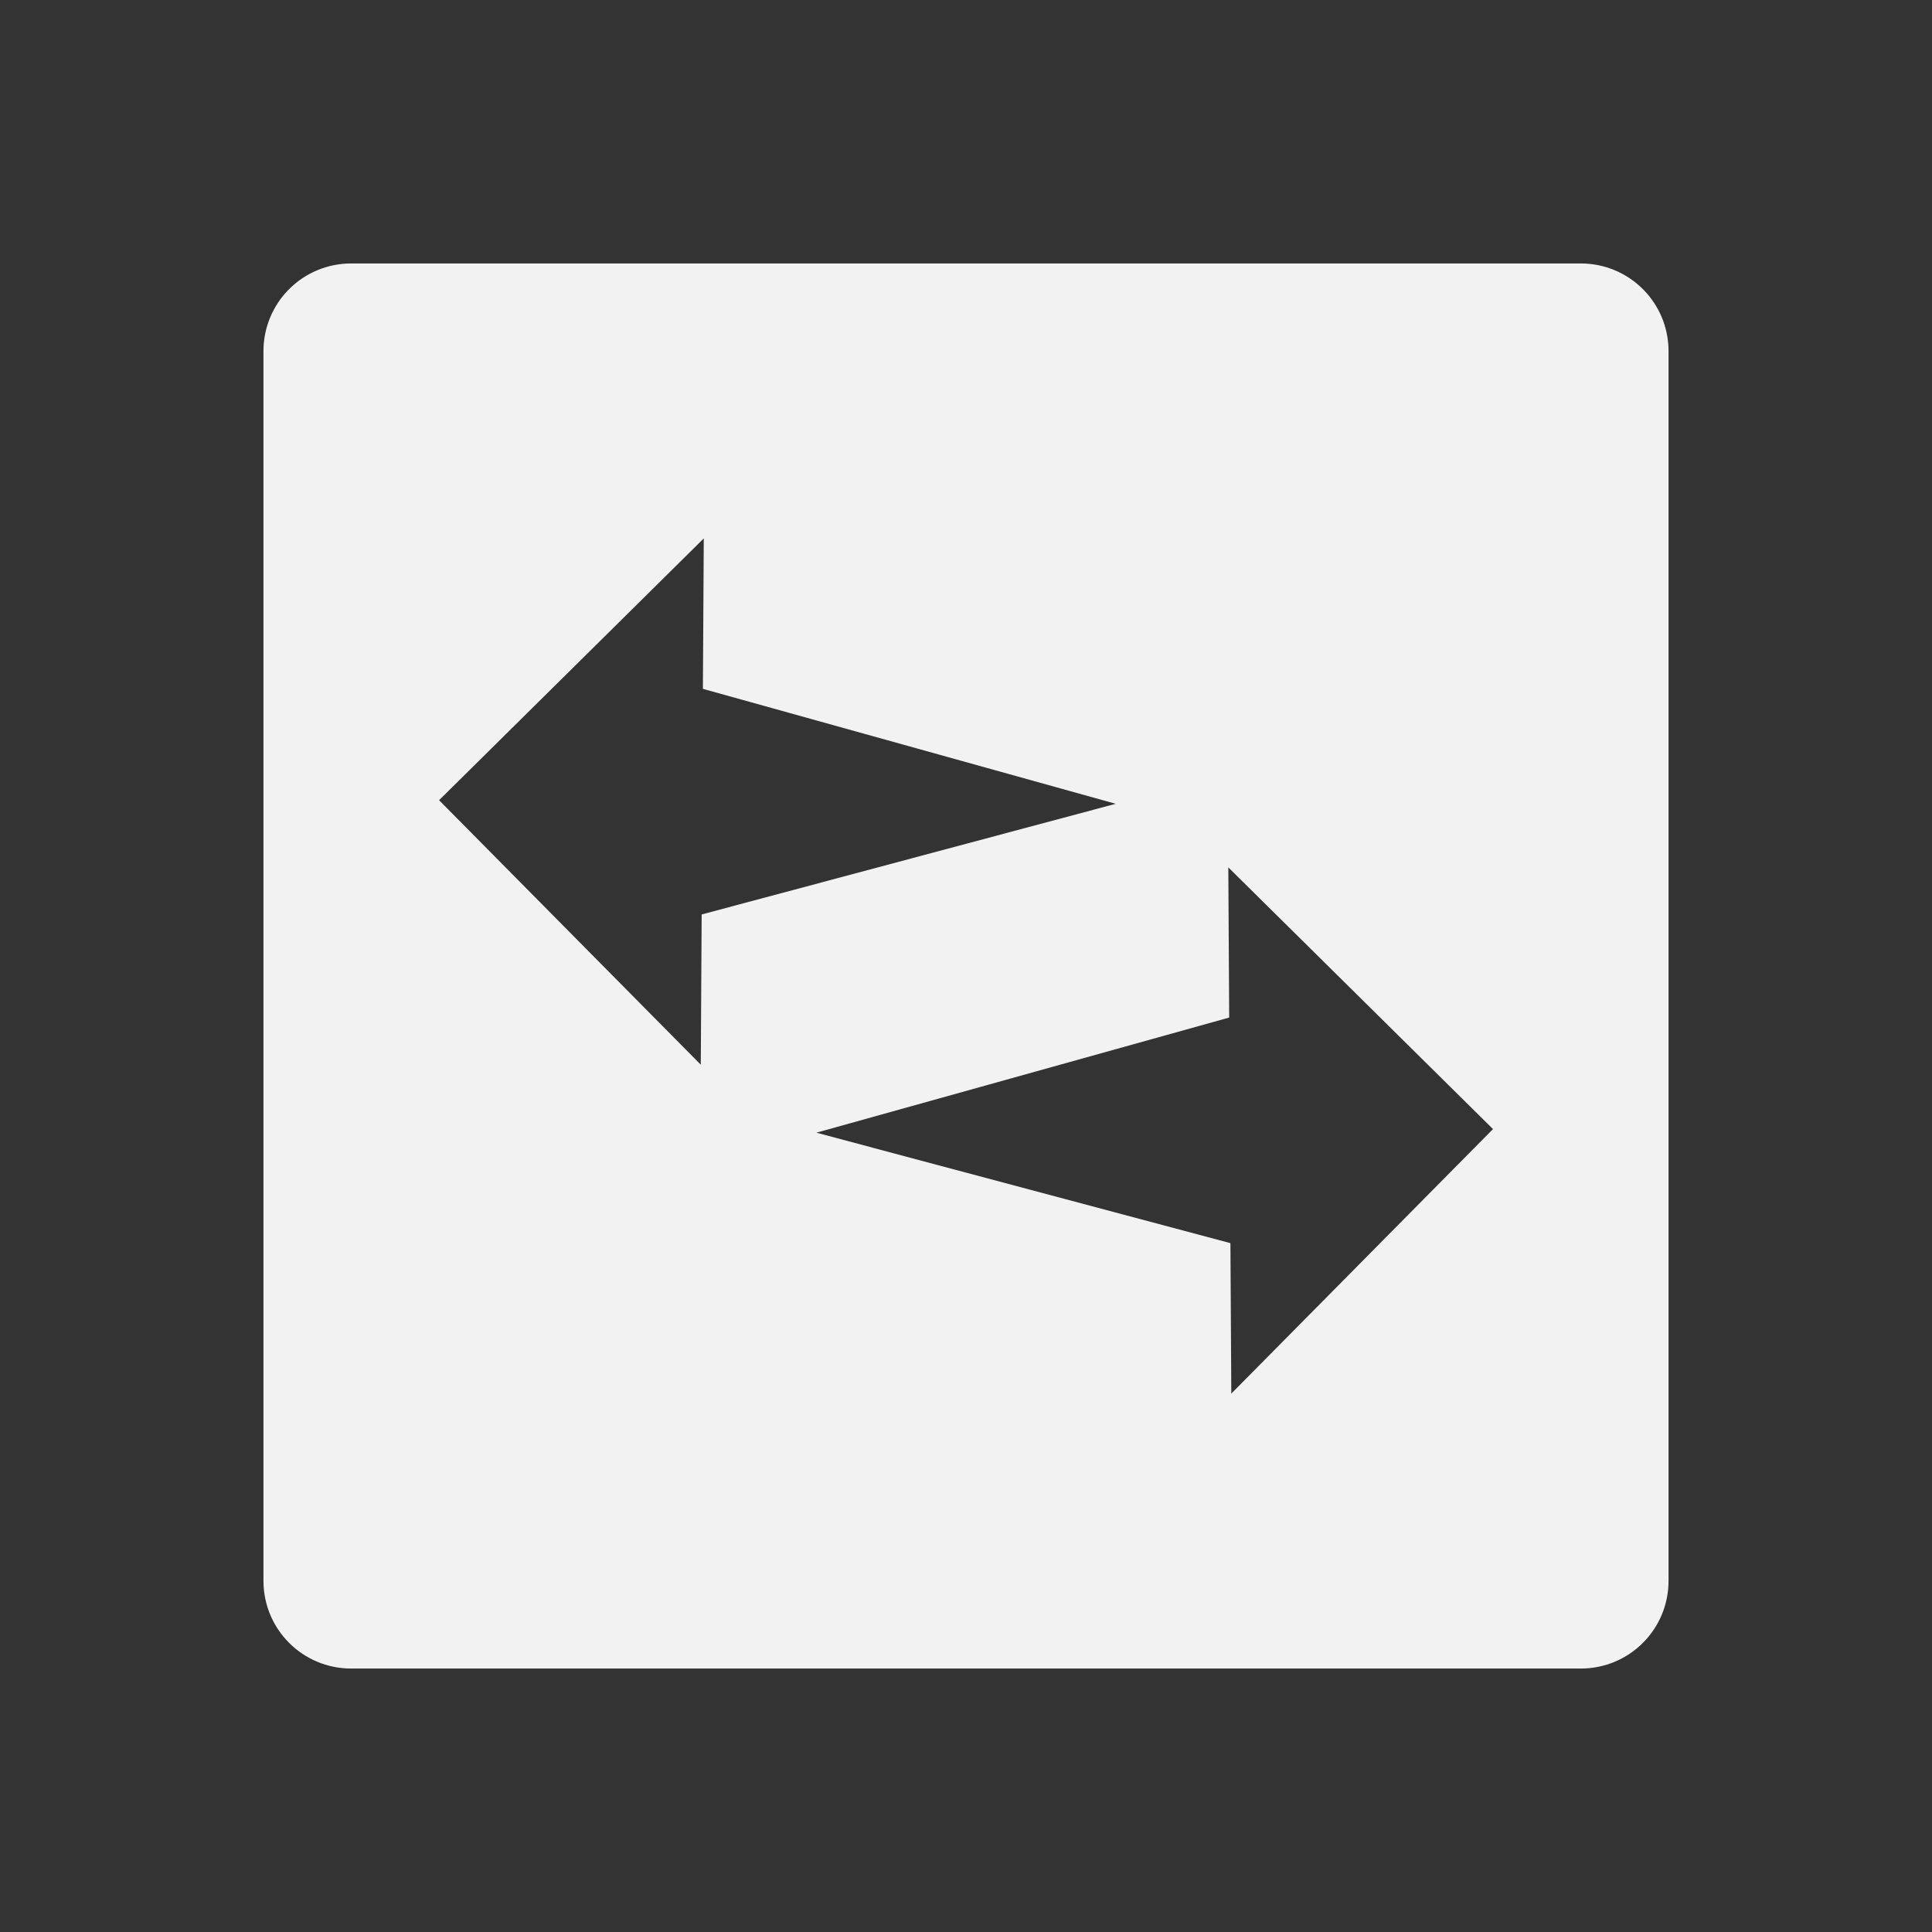<svg xmlns="http://www.w3.org/2000/svg" viewBox="0 0 22 22"><rect x="0" y="0" width="22" height="22" fill="#333333" stroke="none"/><defs id="defs3051"><style id="current-color-scheme" type="text/css">.ColorScheme-Text{color:#f2f2f2}</style></defs><path fill="currentColor" fill-opacity="1" stroke="none" d="m4 3c-.554 0-1 .446-1 1v14c0 .554.446 1 1 1h14c .554 0 1-.446 1-1v-14c0-.554-.446-1-1-1zm4.014 3.131-.01 1.713 4.701 1.309-4.715 1.26-.01 1.711-2.98-3.012zm5.973 3.746 3.014 2.98-2.98 3.012-.01-1.713-4.715-1.258 4.701-1.311z" class="ColorScheme-Text"/></svg>